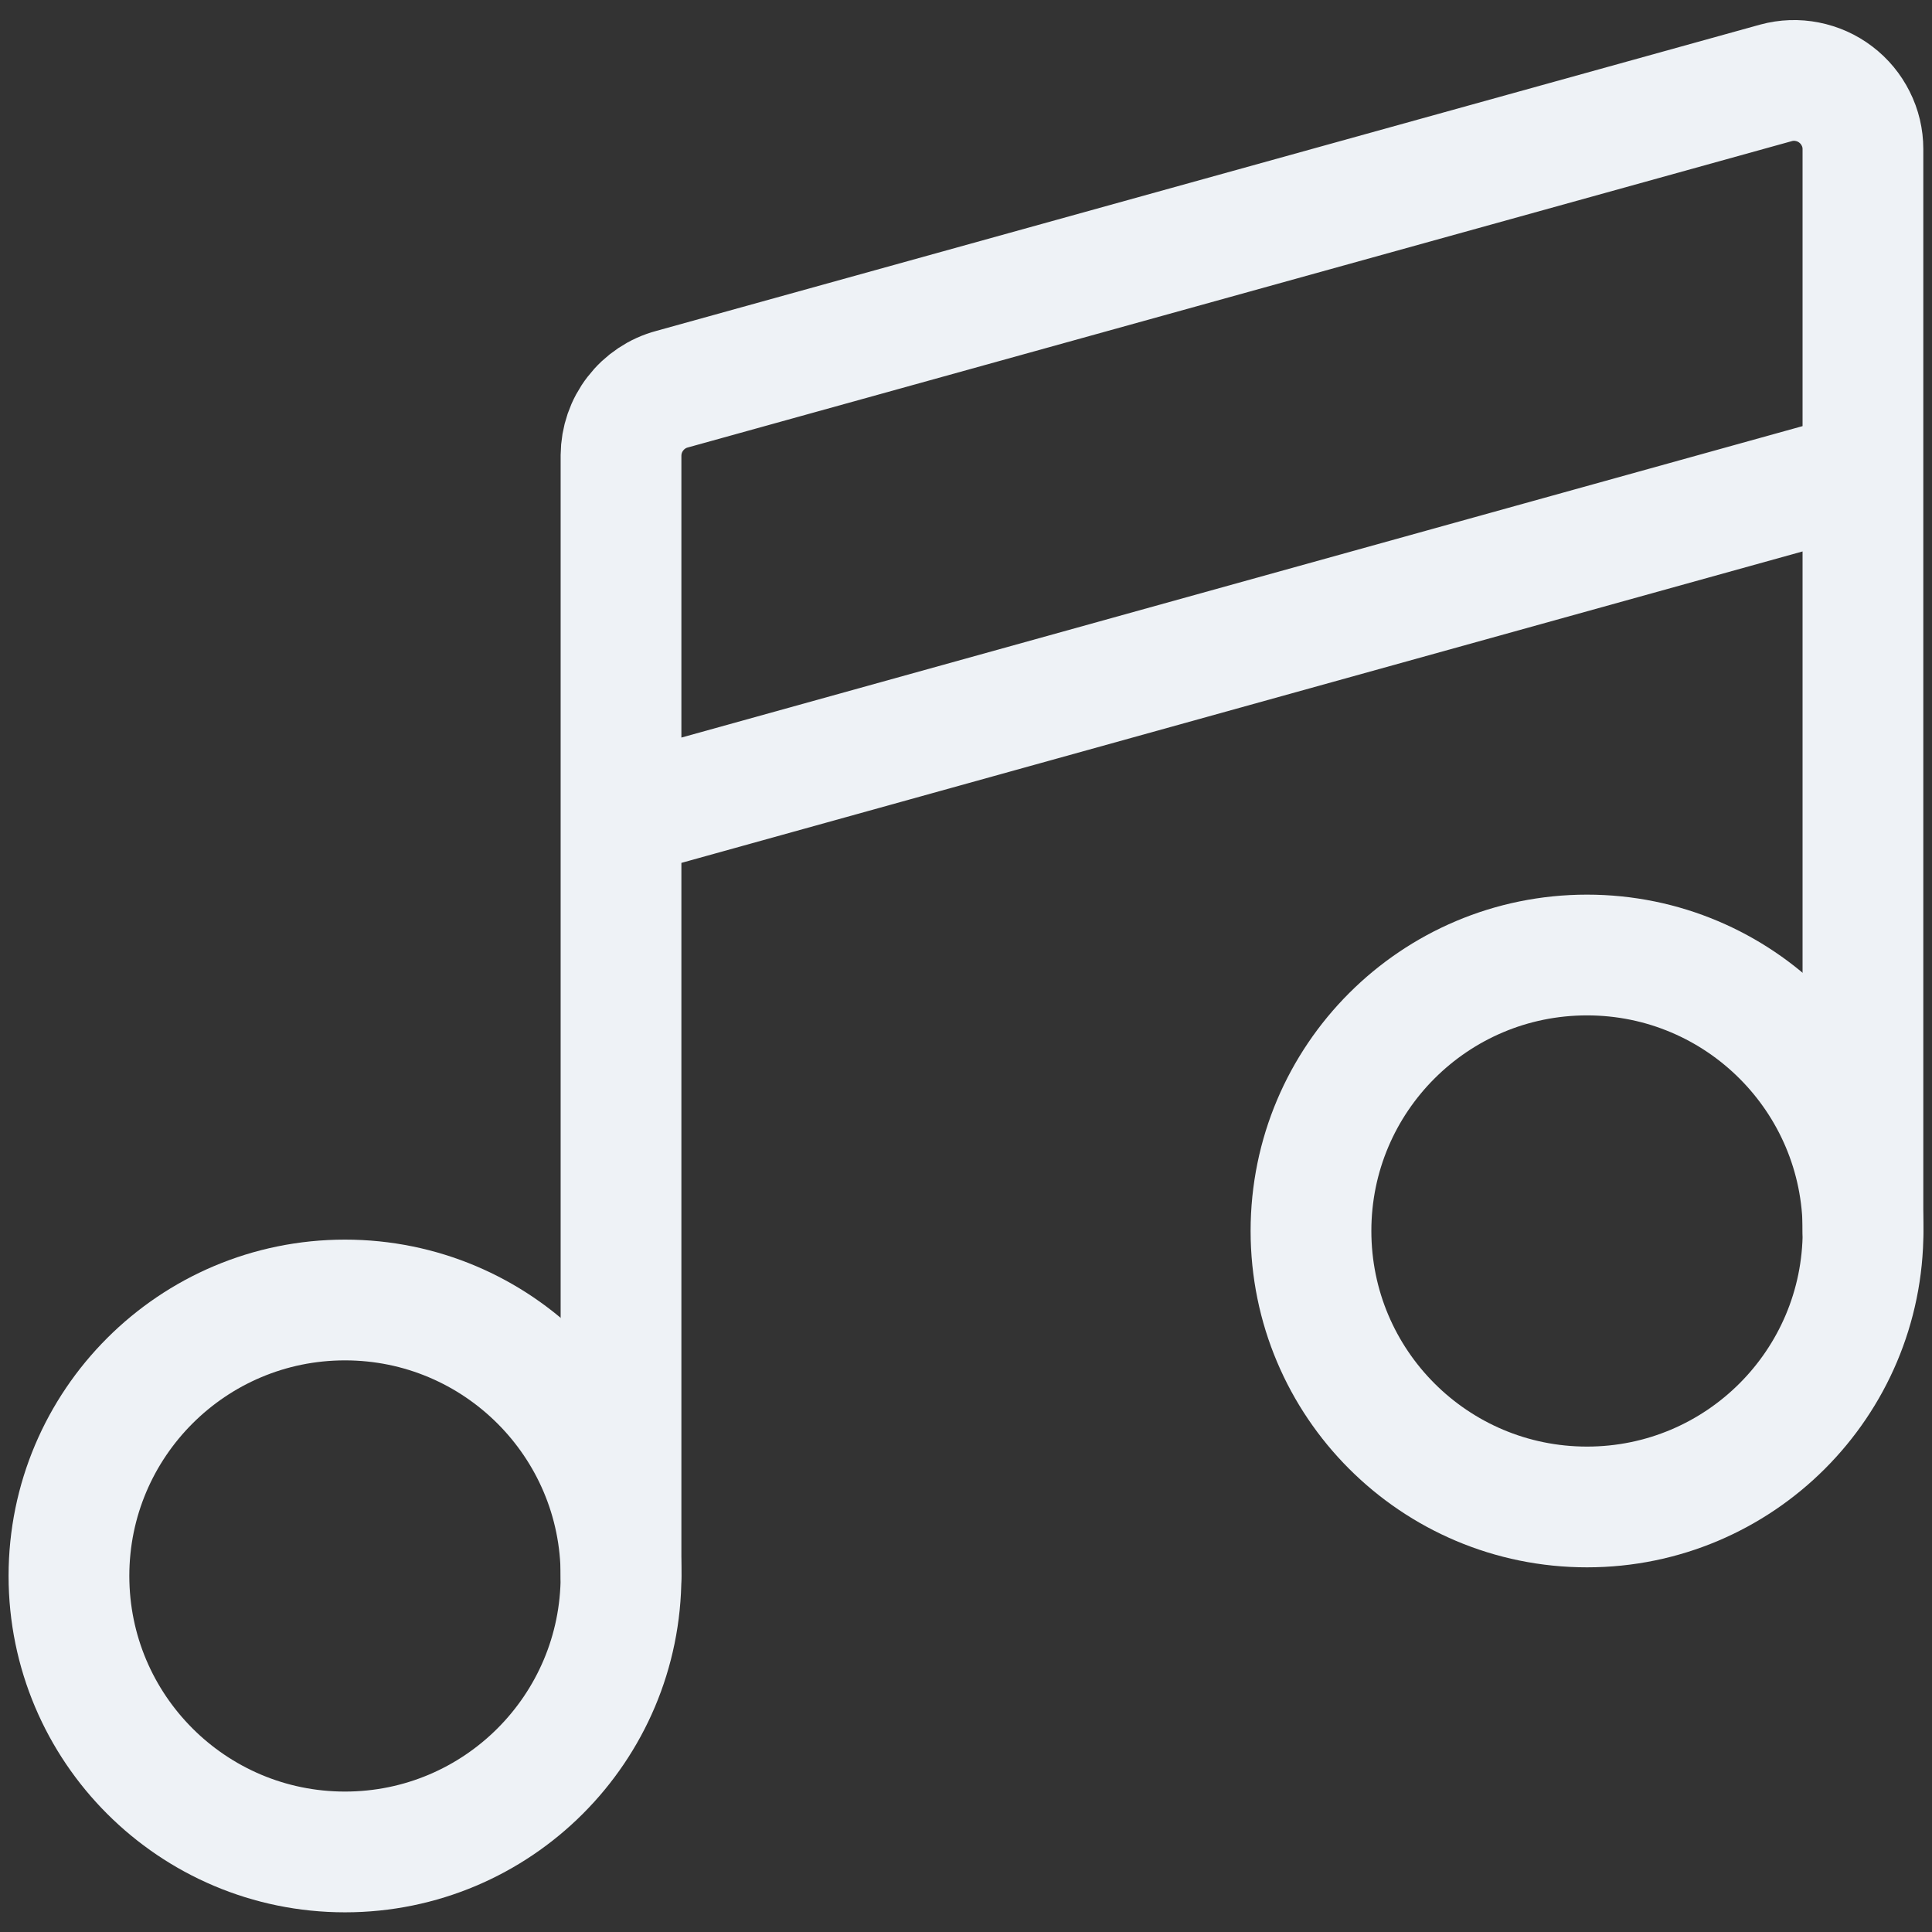 <svg width="16" height="16" viewBox="0 0 16 16" fill="none" xmlns="http://www.w3.org/2000/svg">
  <rect x="0" y="0" width="16" height="16" fill="#333333" stroke="none"/>
  <style>
    .icon-path {
      stroke: #EEF2F6;
    }

    @media (prefers-color-scheme: light) {
      .icon-path {
        stroke: #0D121C;
      }
    }
  </style>
<path class="icon-path" d="M2.857 15.337C4.119 15.337 5.143 14.314 5.143 13.051C5.143 11.789 4.119 10.766 2.857 10.766C1.595 10.766 0.571 11.789 0.571 13.051C0.571 14.314 1.595 15.337 2.857 15.337Z" stroke="#CDD5DF" stroke-linecap="round" stroke-linejoin="round"/>
<path class="icon-path" d="M13.143 12.48C14.405 12.48 15.429 11.457 15.429 10.194C15.429 8.932 14.405 7.909 13.143 7.909C11.88 7.909 10.857 8.932 10.857 10.194C10.857 11.457 11.88 12.48 13.143 12.48Z" stroke="#CDD5DF" stroke-linecap="round" stroke-linejoin="round"/>
<path class="icon-path" d="M15.428 10.194V1.234C15.428 1.147 15.408 1.061 15.368 0.982C15.329 0.904 15.273 0.836 15.203 0.783C15.134 0.73 15.053 0.694 14.967 0.677C14.882 0.66 14.793 0.663 14.709 0.686L5.566 3.223C5.445 3.255 5.338 3.327 5.262 3.426C5.185 3.525 5.144 3.646 5.143 3.771V13.051M5.143 6.766L15.428 3.909" stroke="#CDD5DF" stroke-linecap="round" stroke-linejoin="round"/>
</svg>
